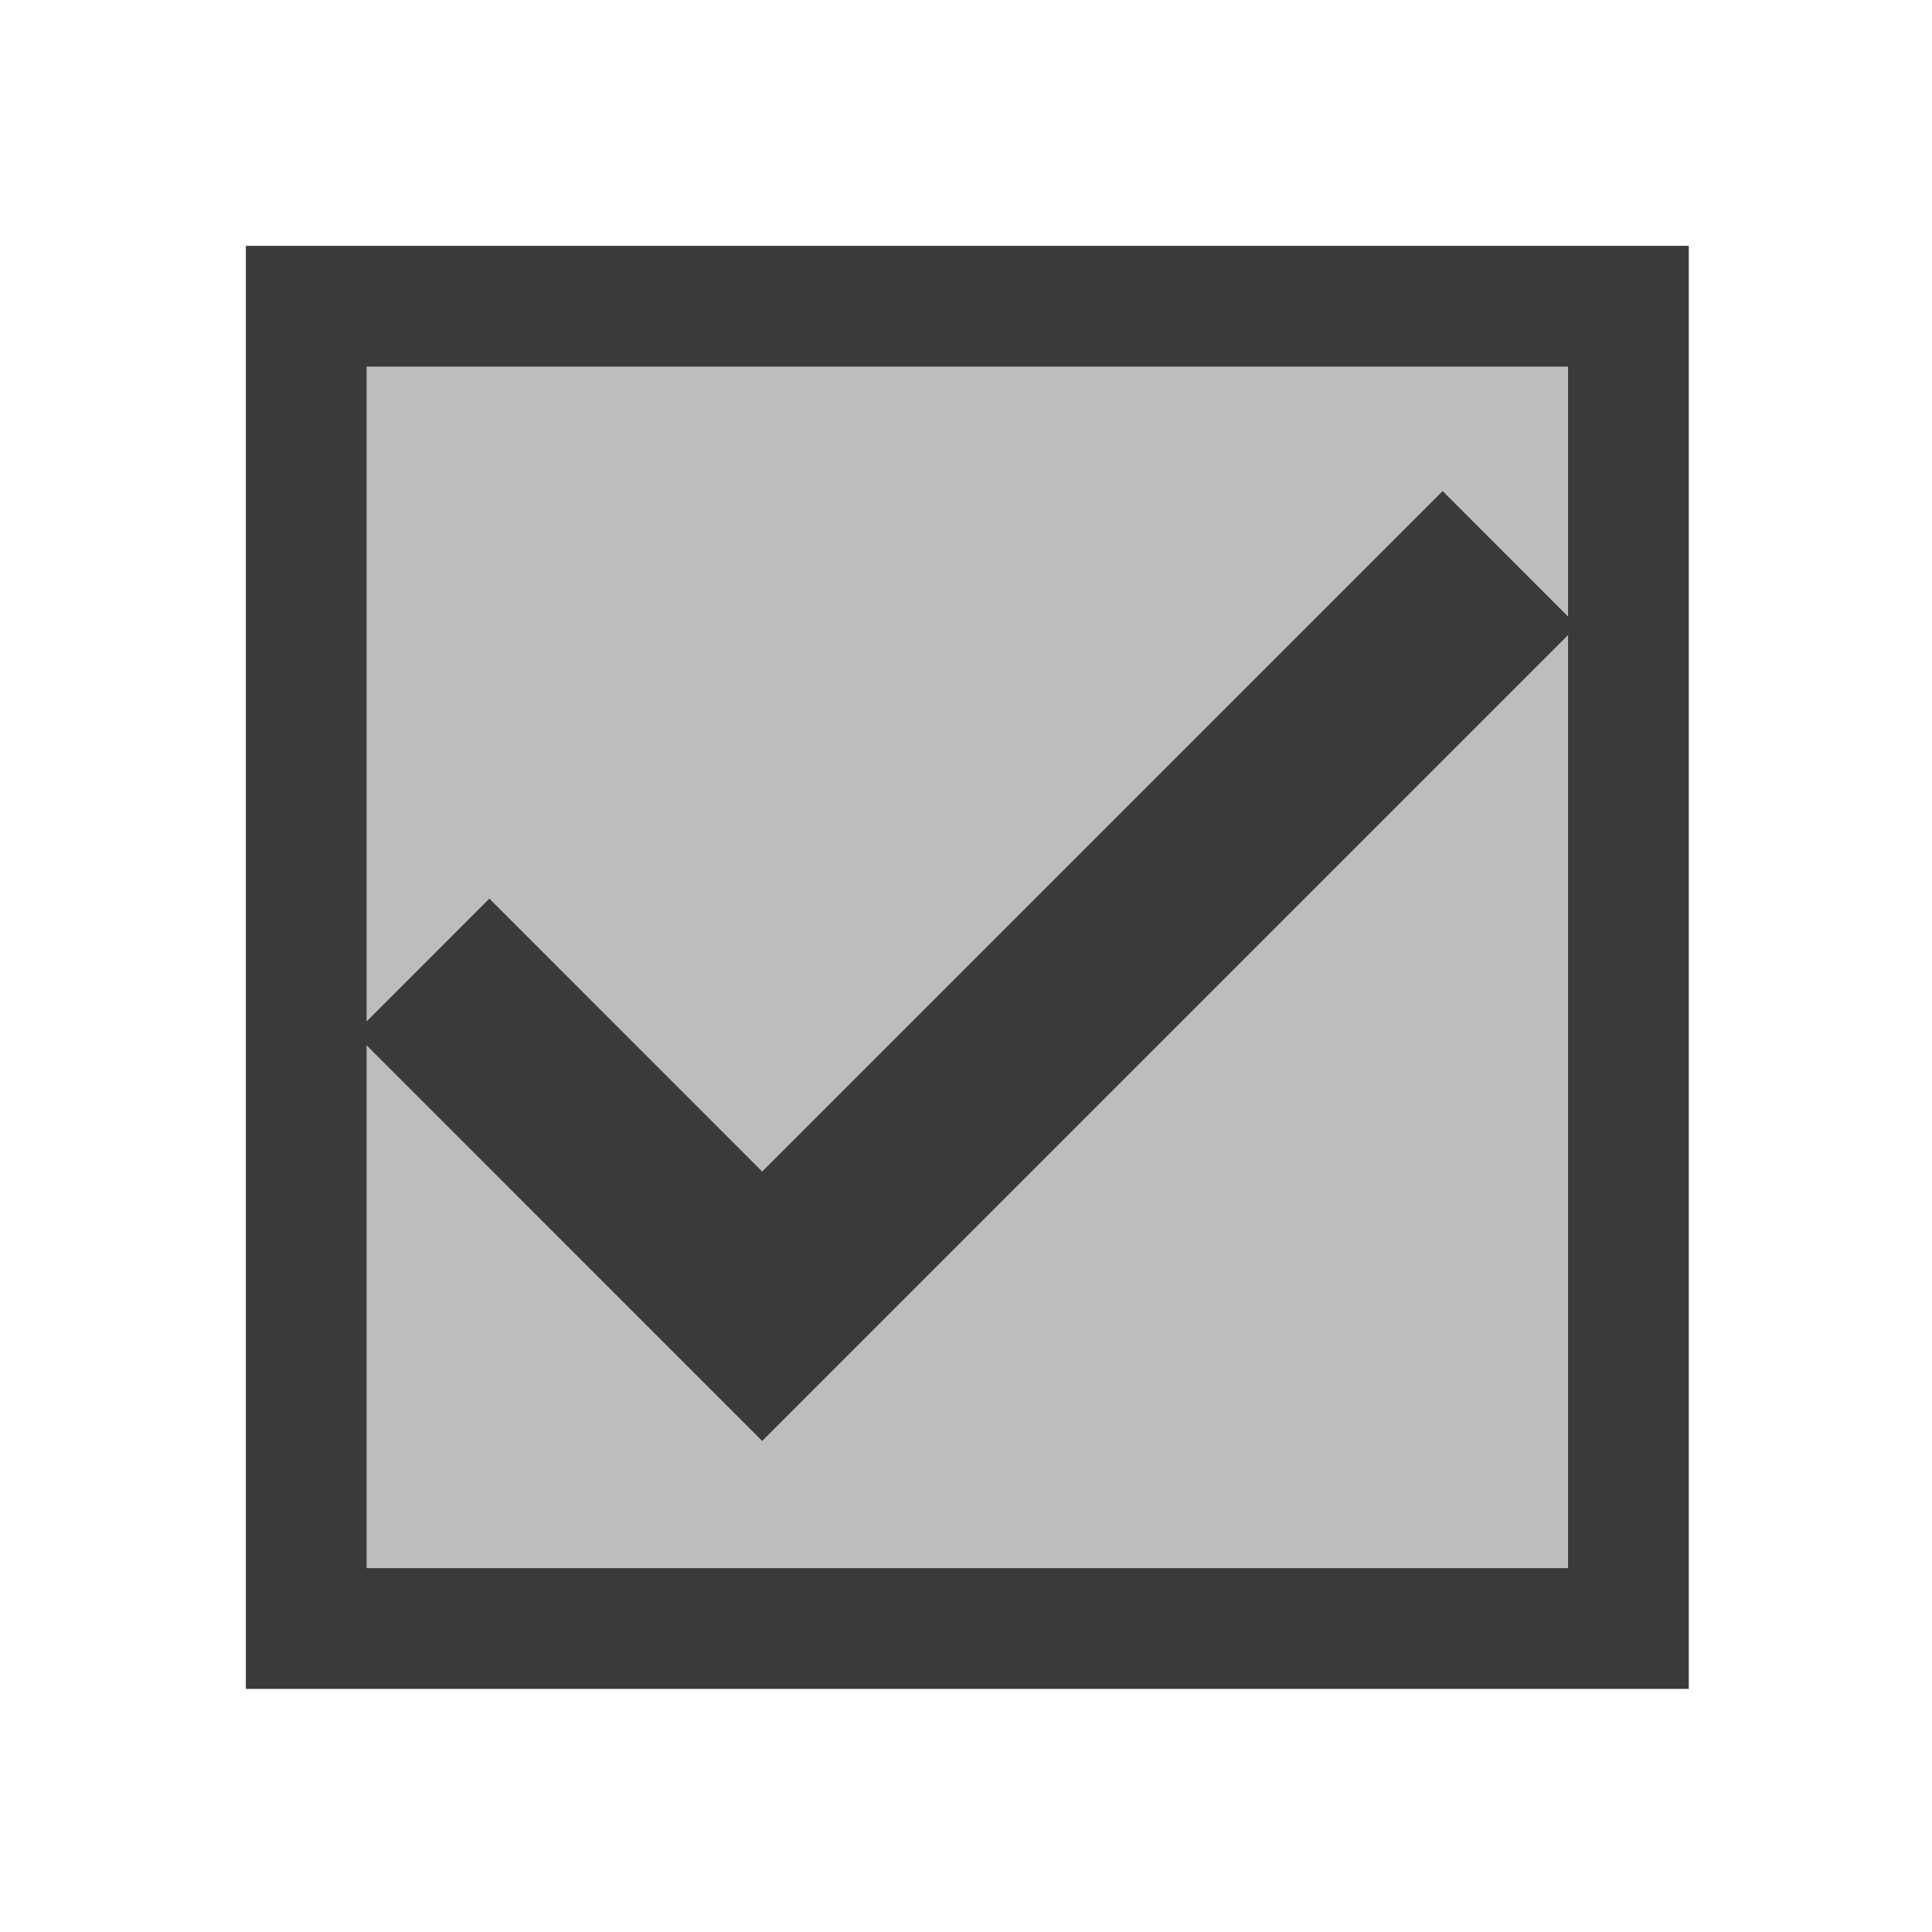 <?xml version="1.0" encoding="UTF-8"?><svg id="a" xmlns="http://www.w3.org/2000/svg" viewBox="0 0 24 24"><defs><style>.c{fill:#bdbdbd;}.d{fill:#3a3a3a;}.e{fill:none;}</style></defs><g id="b"><g><rect class="c" x="3.804" y="3.804" width="16.426" height="16.426"/><path class="d" d="M20.979,20.98H3.054V3.054H20.979V20.98Zm-16.425-1.5h14.925V4.554H4.554v14.926Z"/></g><polygon class="d" points="6.079 11.163 4.406 12.837 9.468 17.9 19.594 7.774 17.921 6.1 9.468 14.553 6.079 11.163"/><rect class="e" y="0" width="24" height="24"/></g></svg>